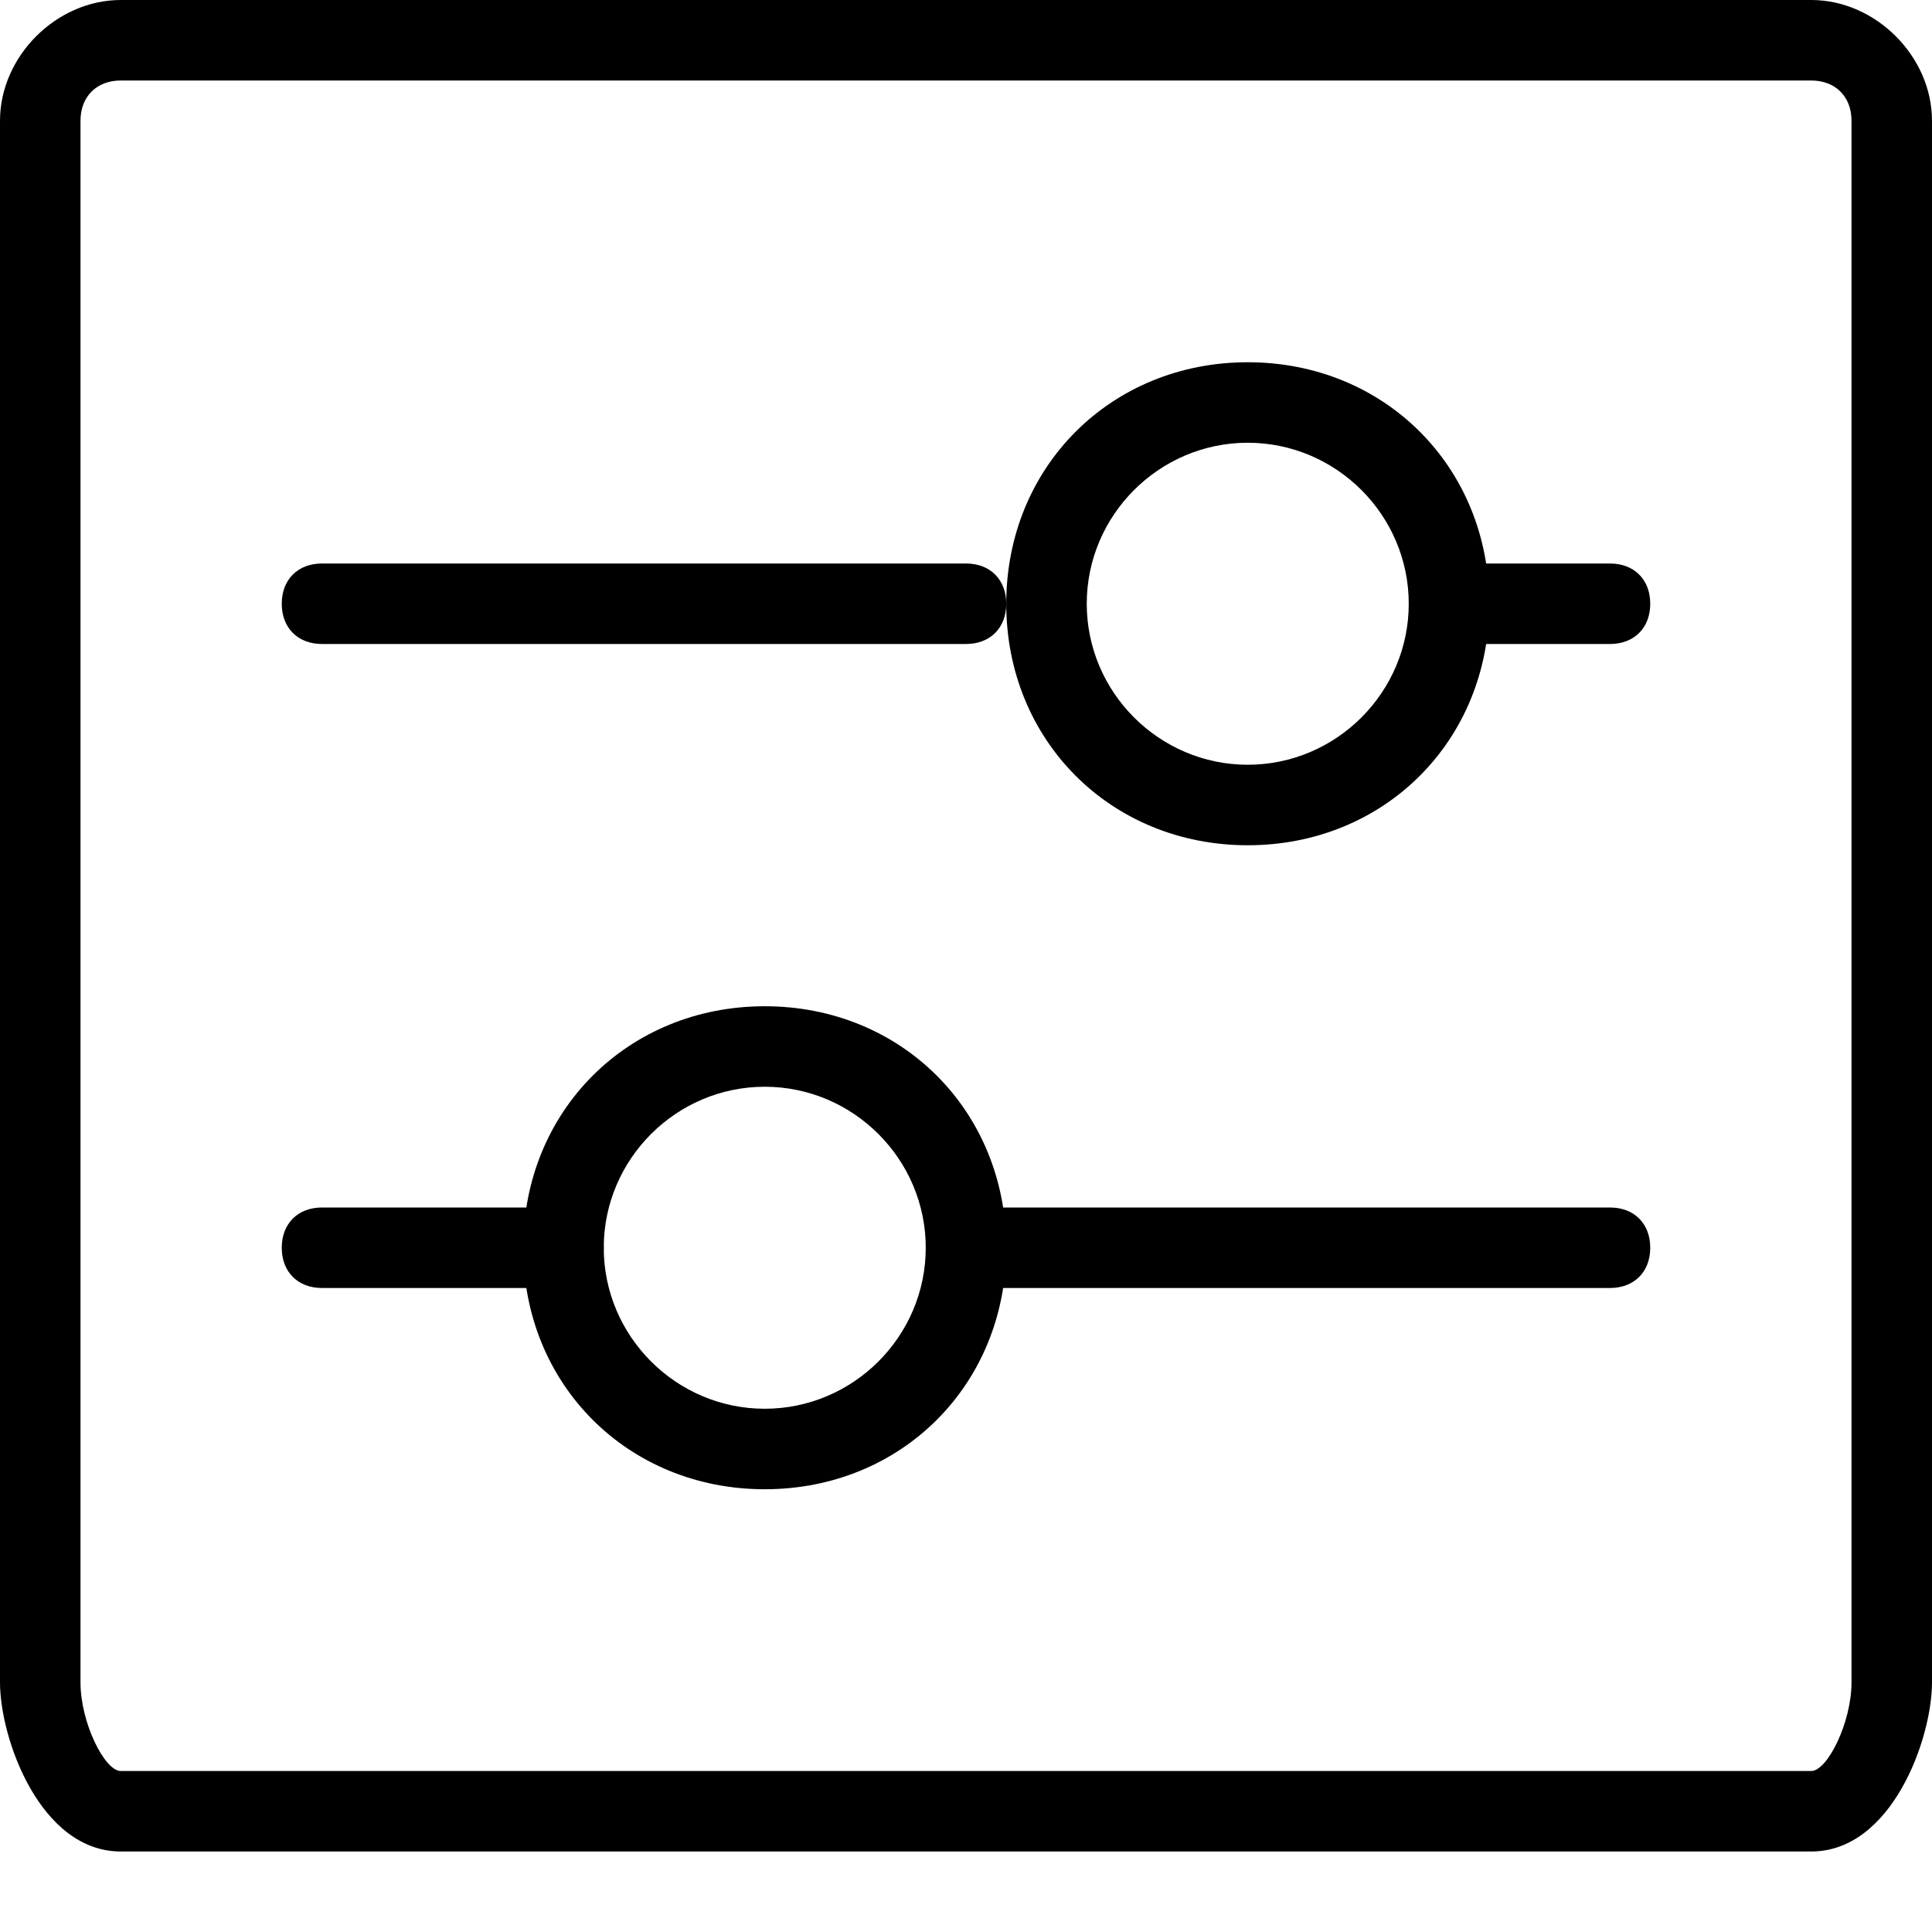 <?xml version="1.0" encoding="utf-8"?>
<!-- Generator: Adobe Illustrator 19.1.0, SVG Export Plug-In . SVG Version: 6.00 Build 0)  -->
<!DOCTYPE svg PUBLIC "-//W3C//DTD SVG 1.1 Tiny//EN" "http://www.w3.org/Graphics/SVG/1.1/DTD/svg11-tiny.dtd">
<svg version="1.1" baseProfile="tiny" id="Layer_1" xmlns="http://www.w3.org/2000/svg" xmlns:xlink="http://www.w3.org/1999/xlink"
	 x="0px" y="0px" viewBox="0 0 24 24" xml:space="preserve">
<path d="M22.5,23h-21c-1,0-1.5-1.4-1.5-2.1V1.5C0,0.7,0.7,0,1.5,0h21C23.3,0,24,0.7,24,1.5v19.4C24,21.6,23.5,23,22.5,23z M1.5,1
	C1.2,1,1,1.2,1,1.5v19.4C1,21.4,1.3,22,1.5,22h21c0.2,0,0.5-0.6,0.5-1.1V1.5C23,1.2,22.8,1,22.5,1H1.5z"/>
<path d="M20,8h-2c-0.3,0-0.5-0.2-0.5-0.5S17.7,7,18,7h2c0.3,0,0.5,0.2,0.5,0.5S20.3,8,20,8z"/>
<path d="M12,8H4C3.7,8,3.5,7.8,3.5,7.5S3.7,7,4,7h8c0.3,0,0.5,0.2,0.5,0.5S12.3,8,12,8z"/>
<path d="M20,16h-8c-0.3,0-0.5-0.2-0.5-0.5S11.7,15,12,15h8c0.3,0,0.5,0.2,0.5,0.5S20.3,16,20,16z"/>
<path d="M7,16H4c-0.3,0-0.5-0.2-0.5-0.5S3.7,15,4,15h3c0.3,0,0.5,0.2,0.5,0.5S7.3,16,7,16z"/>
<path d="M15.5,10.5c-1.7,0-3-1.3-3-3s1.3-3,3-3s3,1.3,3,3S17.2,10.5,15.5,10.5z M15.5,5.5c-1.1,0-2,0.9-2,2s0.9,2,2,2s2-0.9,2-2
	S16.6,5.5,15.5,5.5z"/>
<path d="M9.5,18.5c-1.7,0-3-1.3-3-3s1.3-3,3-3s3,1.3,3,3S11.2,18.5,9.5,18.5z M9.5,13.5c-1.1,0-2,0.9-2,2s0.9,2,2,2s2-0.9,2-2
	S10.6,13.5,9.5,13.5z"/>
</svg>
